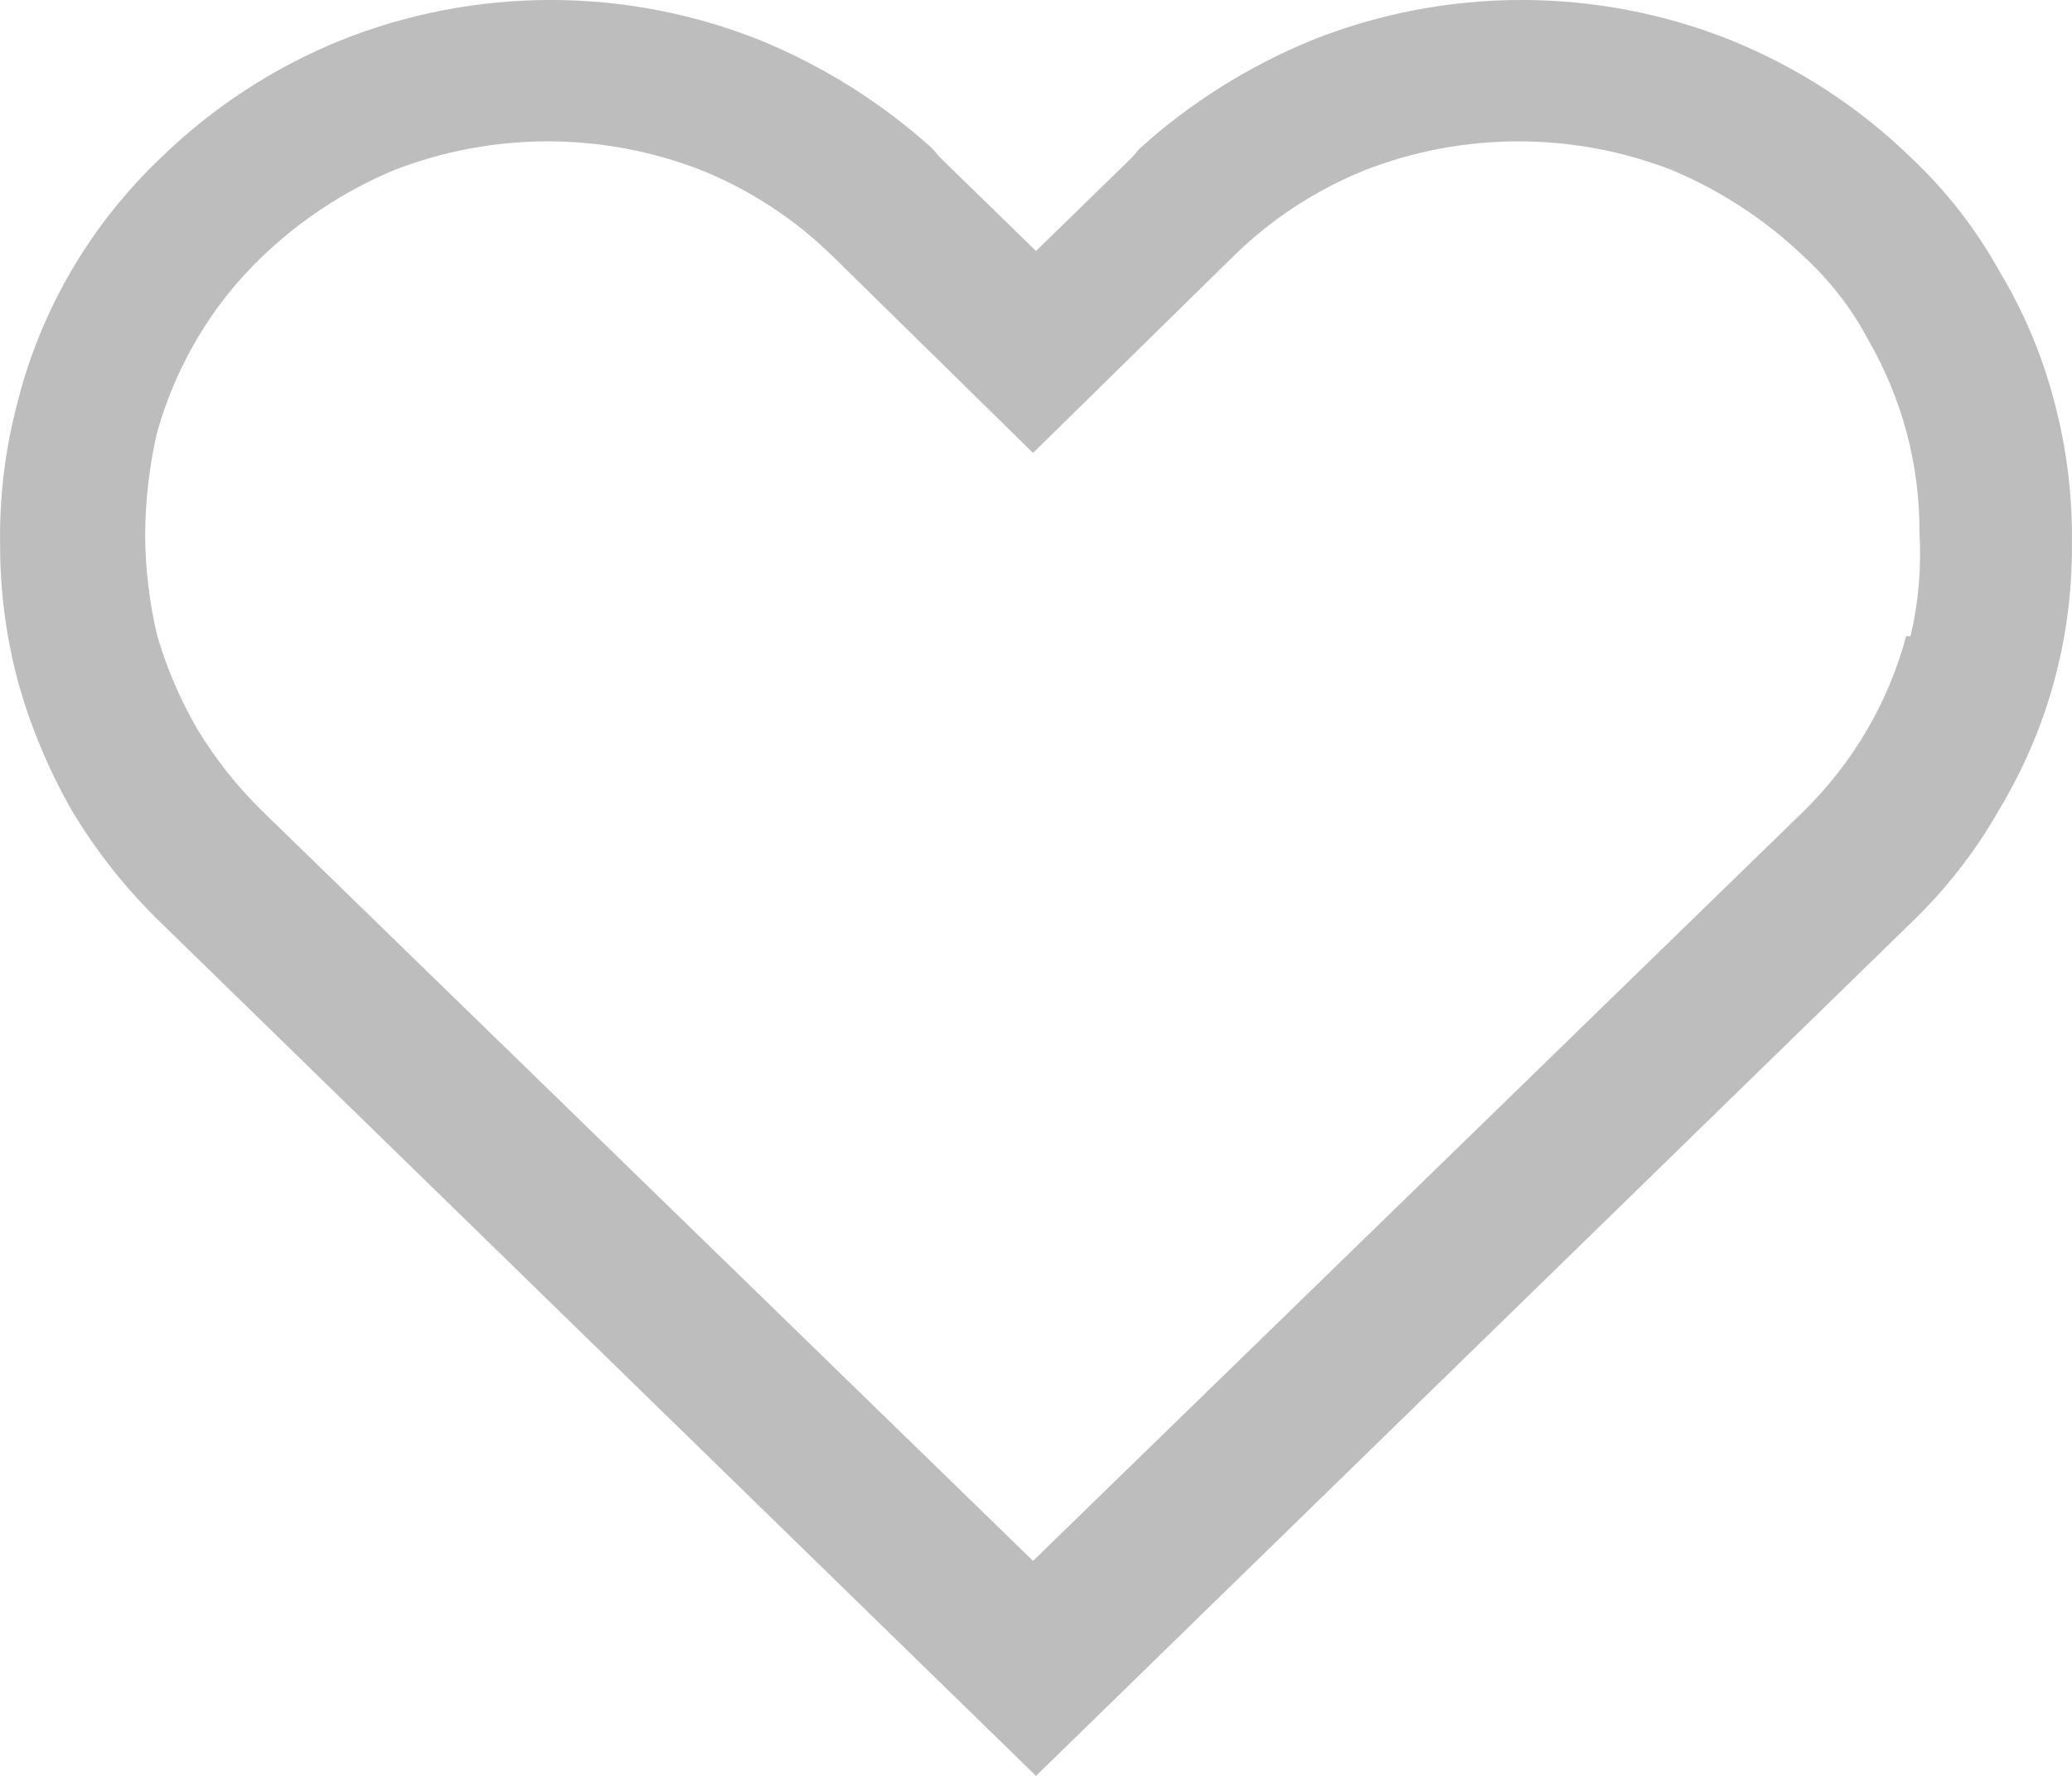 <svg width="21" height="18" viewBox="0 0 21 18" fill="none" xmlns="http://www.w3.org/2000/svg">
<path d="M20.819 4.065C20.698 3.603 20.512 3.16 20.264 2.749C20.027 2.321 19.724 1.932 19.364 1.594C18.844 1.088 18.227 0.686 17.55 0.41C16.185 -0.137 14.655 -0.137 13.29 0.41C12.649 0.674 12.06 1.045 11.55 1.506L11.475 1.594L10.5 2.544L9.525 1.594L9.45 1.506C8.94 1.045 8.351 0.674 7.71 0.41C6.345 -0.137 4.815 -0.137 3.45 0.41C2.772 0.686 2.156 1.088 1.636 1.594C0.924 2.269 0.42 3.125 0.181 4.065C0.053 4.542 -0.007 5.034 0.001 5.527C0.001 5.991 0.061 6.453 0.181 6.902C0.306 7.355 0.488 7.792 0.721 8.203C0.972 8.626 1.28 9.014 1.636 9.358L10.5 18L19.364 9.358C19.72 9.018 20.024 8.627 20.264 8.203C20.752 7.392 21.005 6.467 20.999 5.527C21.007 5.034 20.947 4.542 20.819 4.065ZM19.319 6.448C19.14 7.117 18.783 7.727 18.285 8.218L10.47 15.821L2.655 8.218C2.401 7.968 2.179 7.688 1.996 7.384C1.823 7.084 1.687 6.765 1.591 6.434C1.514 6.103 1.473 5.764 1.471 5.425C1.473 5.076 1.513 4.728 1.591 4.387C1.684 4.055 1.82 3.735 1.996 3.436C2.176 3.129 2.397 2.851 2.655 2.603C3.041 2.232 3.493 1.935 3.99 1.726C4.992 1.335 6.109 1.335 7.11 1.726C7.605 1.926 8.052 2.22 8.43 2.588L10.47 4.591L12.51 2.588C12.888 2.219 13.336 1.926 13.83 1.726C14.831 1.335 15.948 1.335 16.95 1.726C17.446 1.935 17.899 2.233 18.285 2.603C18.546 2.844 18.765 3.125 18.93 3.436C19.277 4.034 19.458 4.709 19.454 5.396C19.475 5.749 19.445 6.103 19.364 6.448H19.319Z" fill="#BDBDBD"/>
</svg>
